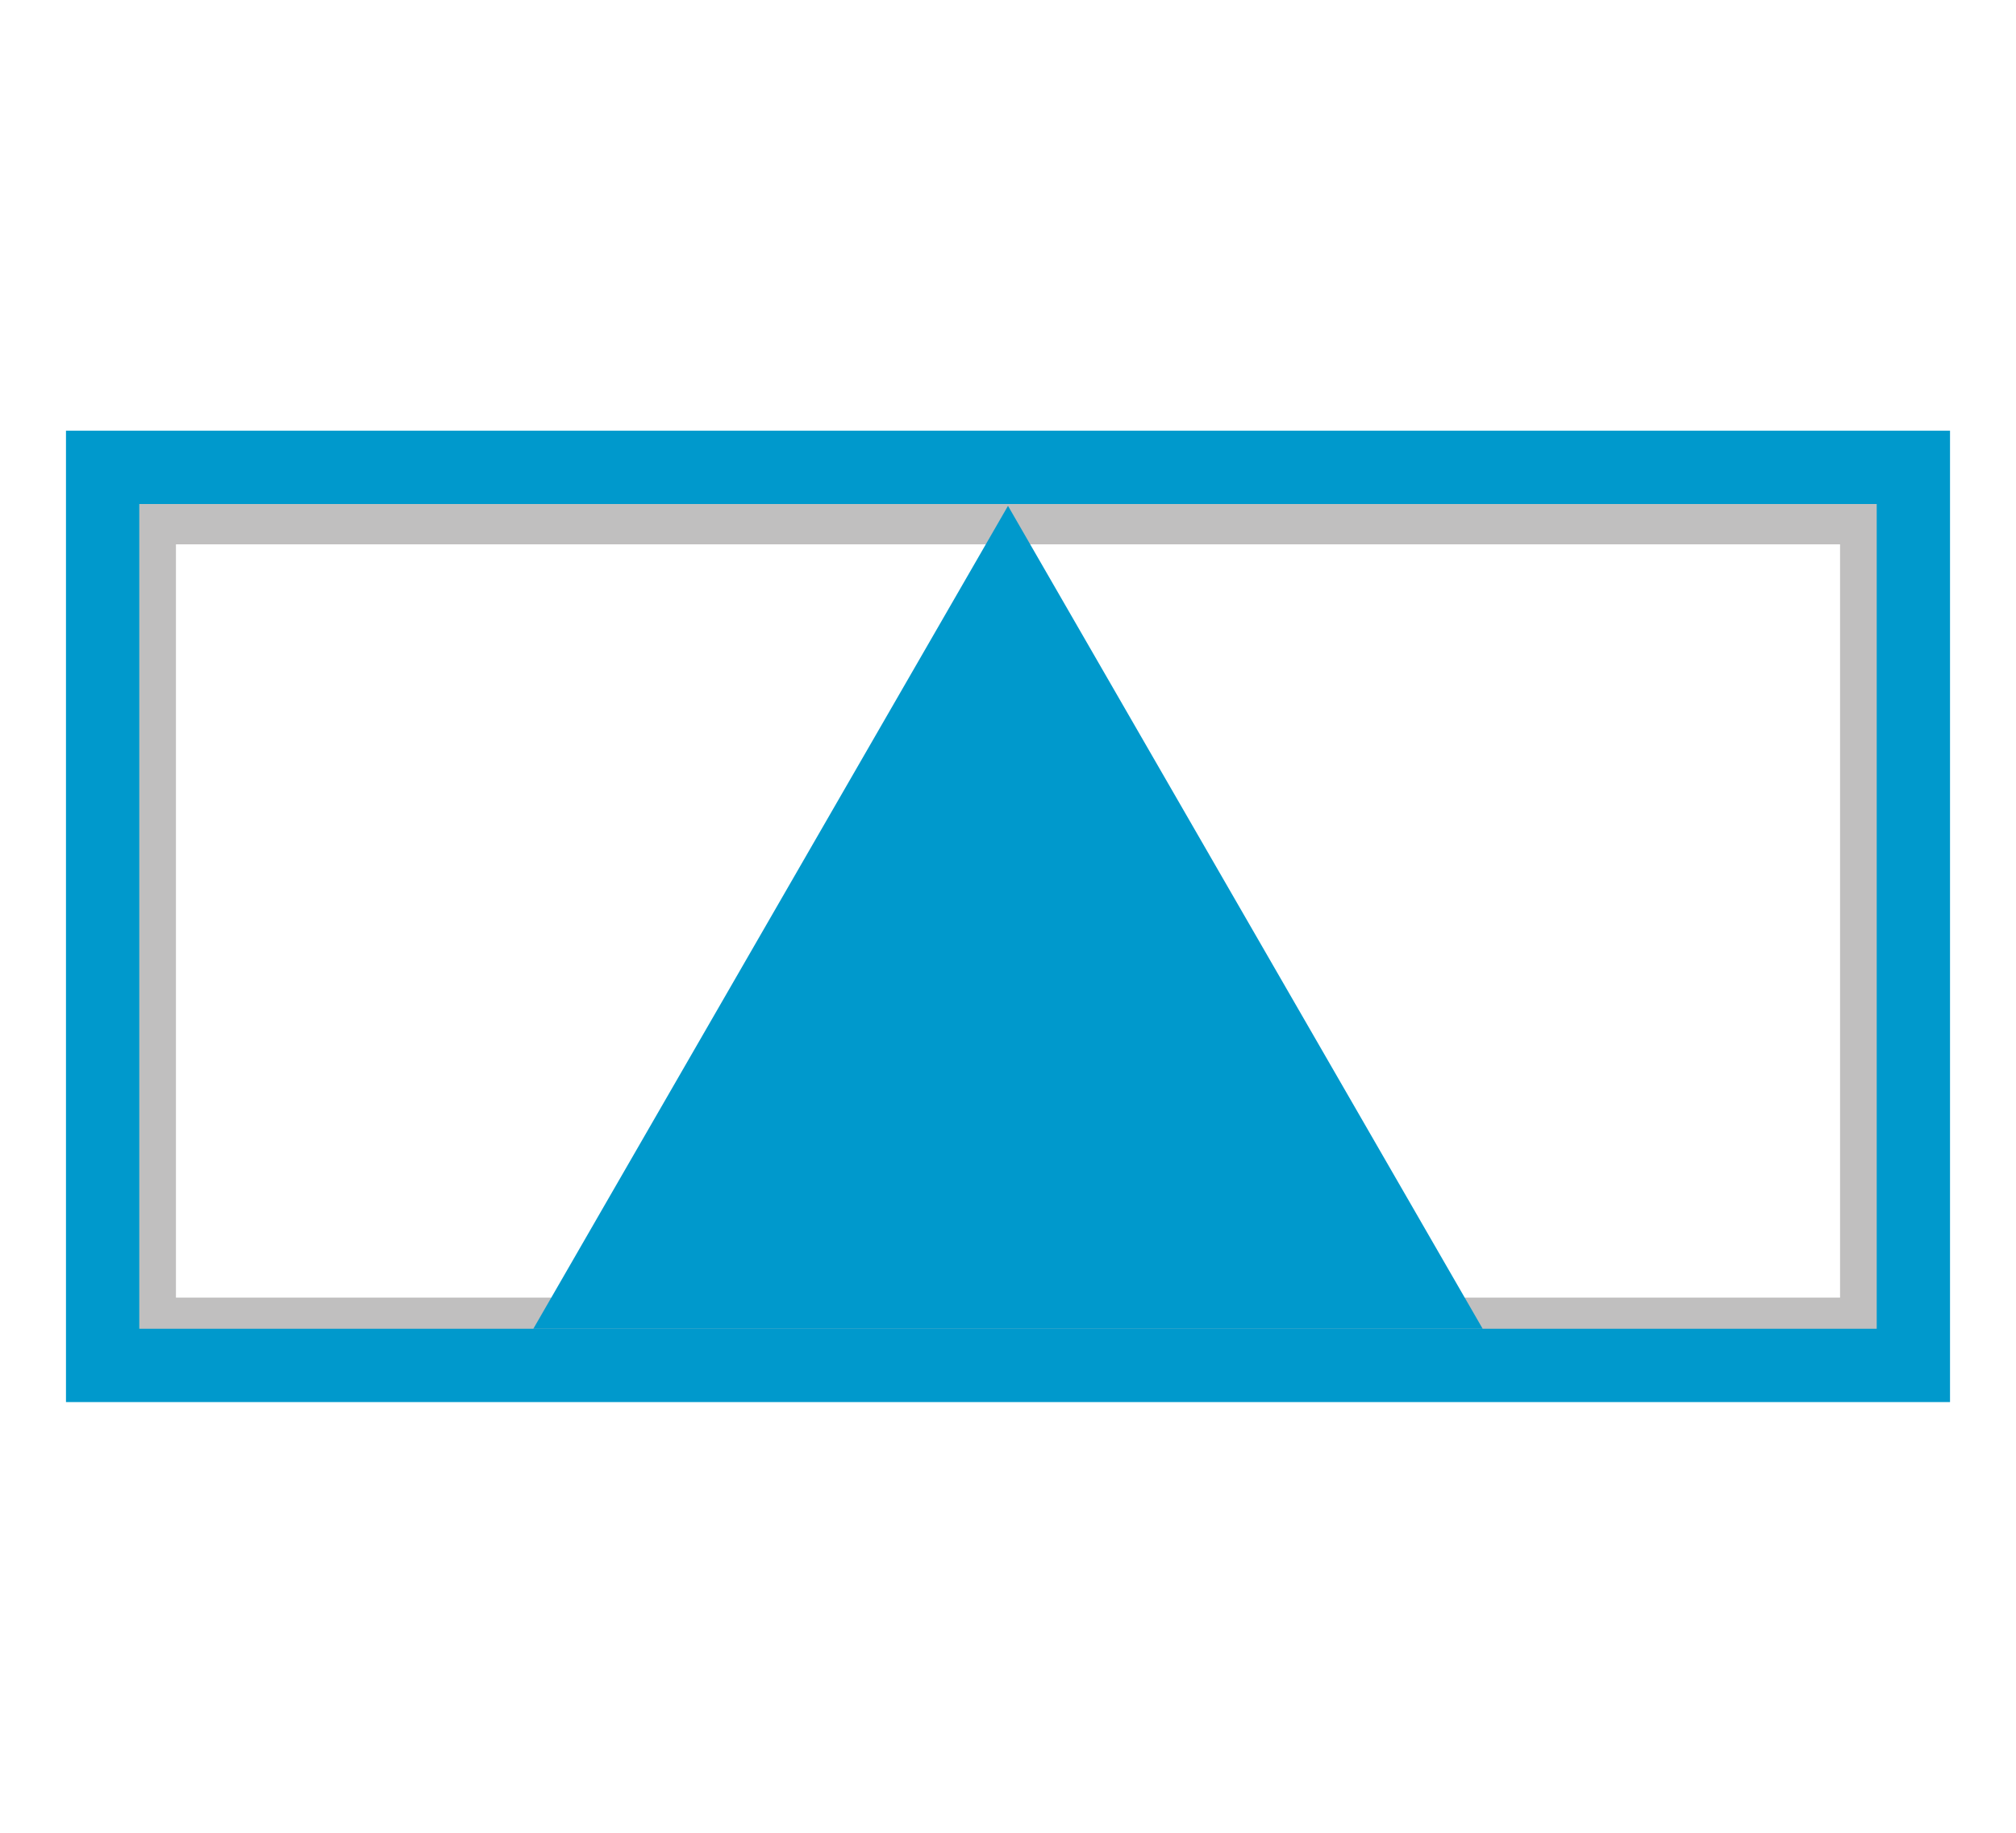 <?xml version="1.0" encoding="utf-8"?>
<!-- Generator: Adobe Illustrator 21.0.0, SVG Export Plug-In . SVG Version: 6.00 Build 0)  -->
<svg version="1.1" xmlns="http://www.w3.org/2000/svg" xmlns:xlink="http://www.w3.org/1999/xlink" x="0px" y="0px"
	 viewBox="0 0 110 100" style="enable-background:new 0 0 110 100;" xml:space="preserve">
<style type="text/css">
	.st0{fill:none;stroke:#C0BFBF;stroke-width:2;stroke-miterlimit:10;}
	.st1{fill:#C0BFBF;}
	.st2{fill:none;stroke:#C0BFBF;stroke-width:1.763;stroke-miterlimit:10;}
	.st3{fill:none;stroke:#C0BFBF;stroke-width:4;stroke-miterlimit:10;}
	.st4{fill:none;stroke:#C0BFBF;stroke-width:3.955;stroke-miterlimit:10;}
	.st5{fill:none;stroke:#C0BFBF;stroke-width:1.978;stroke-miterlimit:10;}
	.st6{fill:none;stroke:#C0BFBF;stroke-width:2.259;stroke-miterlimit:10;}
	.st7{fill:none;stroke:#C0BFBF;stroke-width:3.922;stroke-miterlimit:10;}
	.st8{fill:none;stroke:#C0BFBF;stroke-width:3.792;stroke-miterlimit:10;}
	.st9{fill:none;stroke:#C0BFBF;stroke-width:4;stroke-miterlimit:10;stroke-dasharray:5.755;}
	.st10{fill:none;stroke:#C0BFBF;stroke-width:4;stroke-miterlimit:10;stroke-dasharray:9.65,9.65;}
	.st11{fill:none;stroke:#C0BFBF;stroke-width:5.566;stroke-miterlimit:10;}
	.st12{fill:none;stroke:#C0BFBF;stroke-width:3.294;stroke-miterlimit:10;}
	.st13{fill:none;stroke:#C0BFBF;stroke-width:3.903;stroke-miterlimit:10;}
	.st14{fill:none;stroke:#C0BFBF;stroke-width:3.841;stroke-miterlimit:10;}
	.st15{fill:none;stroke:#C0BFBF;stroke-width:5.493;stroke-miterlimit:10;}
	.st16{fill:none;stroke:#C0BFBF;stroke-width:4.062;stroke-miterlimit:10;}
	.st17{fill:none;stroke:#C0BFBF;stroke-width:3;stroke-miterlimit:10;}
	.st18{fill:none;stroke:#C0BFBF;stroke-width:6;stroke-miterlimit:10;}
	.st19{fill:none;stroke:#C0BFBF;stroke-width:6;stroke-miterlimit:10;stroke-dasharray:6.071,6.071;}
	.st20{fill:none;stroke:#C0BFBF;stroke-width:5.556;stroke-miterlimit:10;}
	.st21{fill:none;stroke:#C0BFBF;stroke-width:5;stroke-miterlimit:10;}
	.st22{fill:none;stroke:#C0BFBF;stroke-width:6.805;stroke-miterlimit:10;}
	.st23{fill:none;stroke:#C0BFBF;stroke-width:6.189;stroke-miterlimit:10;}
	.st24{fill:none;stroke:#C0BFBF;stroke-width:5.977;stroke-miterlimit:10;}
	.st25{fill:none;stroke:#C0BFBF;stroke-width:6.167;stroke-miterlimit:10;}
	.st26{fill:none;stroke:#C0BFBF;stroke-width:1.995;stroke-miterlimit:10;}
	.st27{fill:none;stroke:#C0BFBF;stroke-width:1.954;stroke-miterlimit:10;}
	.st28{fill:none;stroke:#C0BFBF;stroke-width:5.825;stroke-miterlimit:10;}
	.st29{fill:none;stroke:#BFBFBF;stroke-miterlimit:10;}
	.st30{fill:none;stroke:#BFBFBF;stroke-width:4;stroke-miterlimit:10;}
	.st31{fill:none;stroke:#BFBFBF;stroke-width:2;stroke-miterlimit:10;}
	.st32{fill:none;stroke:#BFBFBF;stroke-width:3;stroke-miterlimit:10;}
	.st33{fill:#BFBFBF;}
	.st34{fill:none;stroke:#000000;stroke-width:5.937;stroke-miterlimit:10;}
	.st35{fill:none;stroke:#000000;stroke-width:6.141;stroke-miterlimit:10;}
	.st36{fill:#FFF000;}
	.st37{fill:none;stroke:#000000;stroke-width:4;stroke-miterlimit:10;}
	.st38{fill:#996666;}
	.st39{fill:#663333;}
	.st40{fill:#CC9966;}
	.st41{fill:#FFC300;}
	.st42{fill:none;stroke:#0099CC;stroke-width:4;stroke-miterlimit:10;}
	.st43{fill:#0099CC;}
	.st44{fill:none;stroke:#ED2224;stroke-width:6;stroke-miterlimit:10;}
	.st45{fill:none;stroke:#000000;stroke-width:6;stroke-miterlimit:10;}
	.st46{fill:none;stroke:#000000;stroke-width:6;stroke-miterlimit:10;stroke-dasharray:6.071,6.071;}
	.st47{fill:none;stroke:#000000;stroke-width:6.046;stroke-miterlimit:10;}
	.st48{fill:none;stroke:#000000;stroke-width:6.667;stroke-miterlimit:10;}
	.st49{fill:none;stroke:#ED2224;stroke-width:4.076;stroke-miterlimit:10;}
	.st50{fill:none;stroke:#BFAB45;stroke-width:3.01;stroke-miterlimit:10;}
	.st51{fill:none;stroke:#000000;stroke-width:5.977;stroke-miterlimit:10;}
	.st52{fill:#FFC300;stroke:#000000;stroke-width:4;stroke-miterlimit:10;}
	.st53{fill:#ED2224;stroke:#000000;stroke-width:4;stroke-miterlimit:10;}
	.st54{fill:#FFC300;stroke:#000000;stroke-width:6;stroke-miterlimit:10;}
	.st55{fill:none;stroke:#0099CD;stroke-width:6;stroke-miterlimit:10;}
	.st56{fill:#FFC300;stroke:#0099CC;stroke-width:4;stroke-miterlimit:10;}
	.st57{fill:#0099CD;}
	.st58{fill:#FEC40E;stroke:#0099CD;stroke-width:6;stroke-miterlimit:10;}
	.st59{fill:none;stroke:#0099CC;stroke-width:3;stroke-miterlimit:10;}
	.st60{fill:none;}
	.st61{fill:none;stroke:#0099CC;stroke-width:2;stroke-miterlimit:10;}
	.st62{fill:#ED2224;}
	.st63{fill:none;stroke:#ED2224;stroke-width:4;stroke-miterlimit:10;}
	.st64{fill:none;stroke:#000000;stroke-width:5.869;stroke-miterlimit:10;}
	.st65{fill:none;stroke:#000000;stroke-width:6.511;stroke-miterlimit:10;}
	.st66{fill:none;stroke:#0099CC;stroke-width:4;stroke-miterlimit:10;stroke-dasharray:6;}
	.st67{fill:none;stroke:#0099CC;stroke-width:4;stroke-miterlimit:10;stroke-dasharray:9.65,9.65;}
	.st68{fill:none;stroke:#2CE31E;stroke-width:2;stroke-miterlimit:10;}
	.st69{fill:none;stroke:#C46B44;stroke-width:2;stroke-miterlimit:10;}
	.st70{fill:none;stroke:#000000;stroke-width:2;stroke-miterlimit:10;}
	.st71{fill:none;stroke:#0099CC;stroke-width:3.792;stroke-miterlimit:10;}
	.st72{fill:none;stroke:#000000;stroke-width:3.922;stroke-miterlimit:10;}
	.st73{fill:none;stroke:#ED2224;stroke-width:2;stroke-miterlimit:10;}
	.st74{fill:#FFF000;stroke:#000000;stroke-width:2.259;stroke-miterlimit:10;}
	.st75{fill:none;stroke:#ED2224;stroke-width:1.995;stroke-miterlimit:10;}
	.st76{fill:none;stroke:#000000;stroke-width:3;stroke-miterlimit:10;}
	.st77{fill:none;stroke:#000000;stroke-miterlimit:10;}
	.st78{fill:none;stroke:#000000;stroke-width:3.955;stroke-miterlimit:10;}
	.st79{fill:none;stroke:#000000;stroke-width:1.978;stroke-miterlimit:10;}
	.st80{stroke:#000000;stroke-miterlimit:10;}
	.st81{fill:#0099CC;stroke:#0099CC;stroke-miterlimit:10;}
	.st82{fill:#0099CC;stroke:#000000;stroke-miterlimit:10;}
</style>
<g id="shadow">
	<rect x="7.6" y="27.7" class="st3" width="94.8" height="45.1"/>
</g>
<g id="main">
	<rect x="5.6" y="25.5" class="st42" width="98.8" height="49"/>
	<polygon class="st43" points="55,27.6 29.1,72.5 80.9,72.5 	"/>
</g>
</svg>
